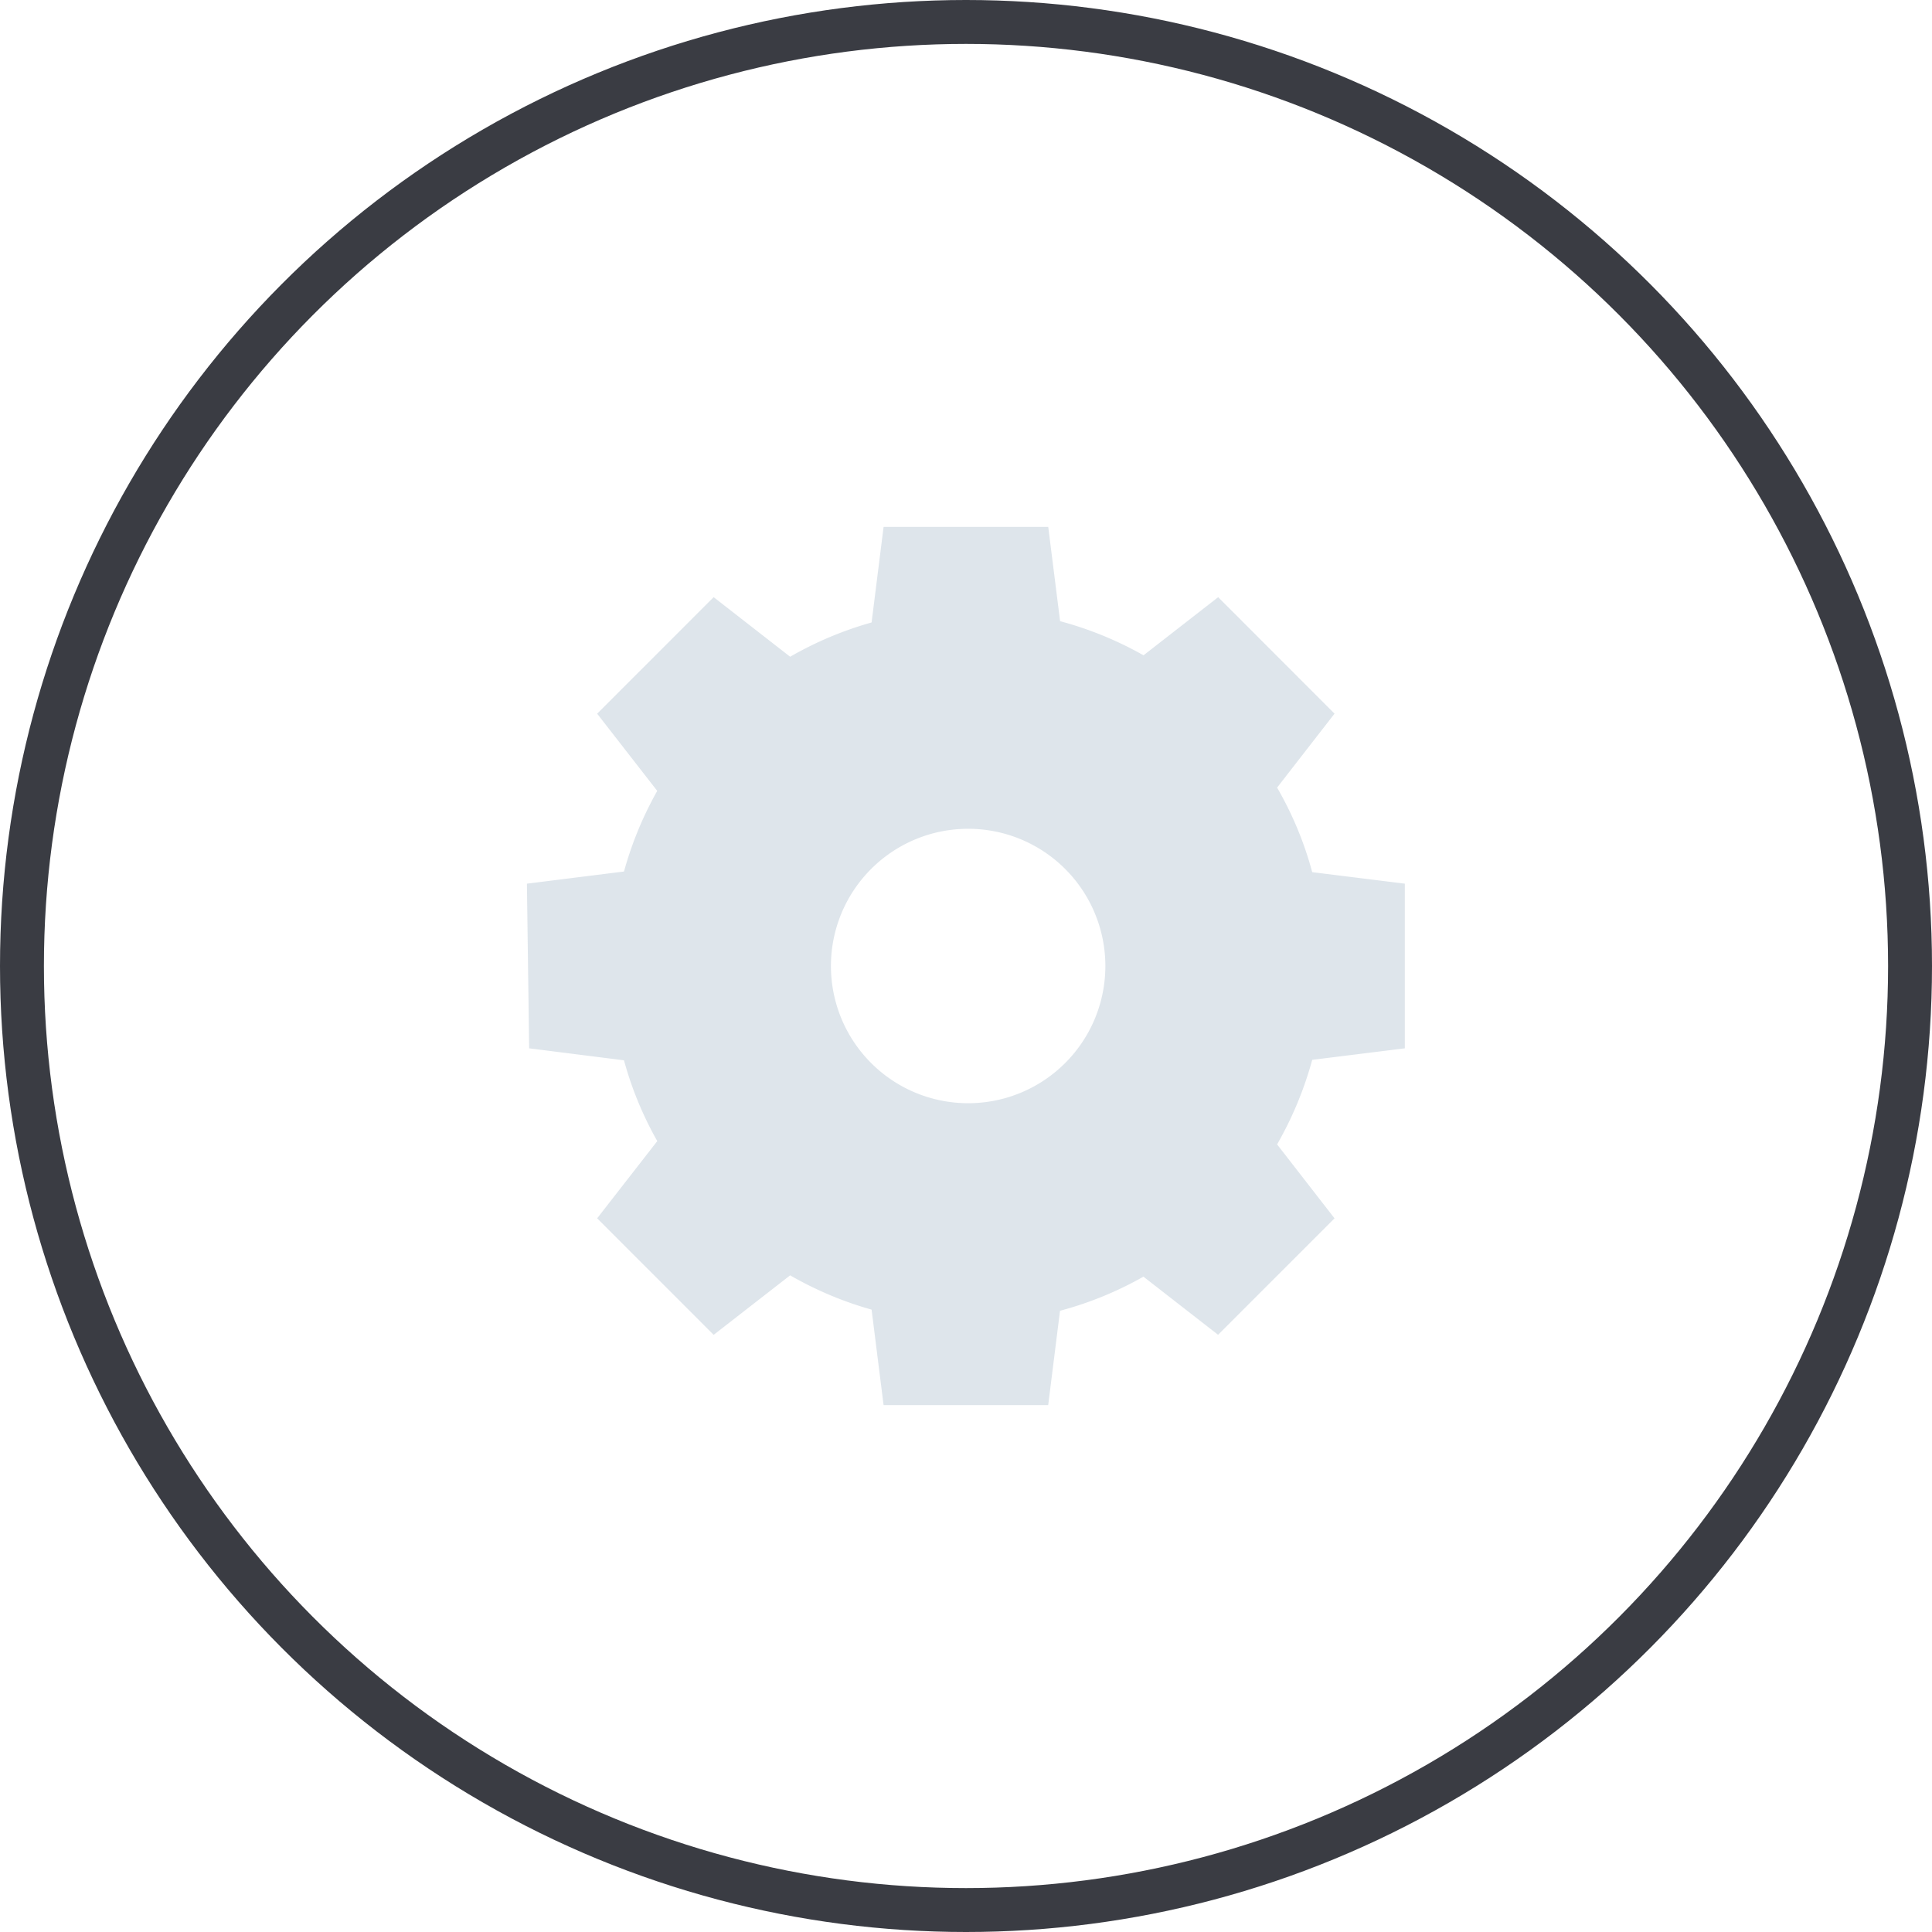 <svg xmlns="http://www.w3.org/2000/svg" width="44" height="44" viewBox="0 0 44 44">
    <g id="타원_1265" data-name="타원 1265" fill="none" stroke="#3a3c43" stroke-width="1">
        <circle cx="22" cy="22" r="22" stroke="none"/>
        <circle cx="22" cy="22" r="21.5" fill="none"/>
    </g>
    <path id="패스_45631" data-name="패스 45631" d="M10.573,0H6.823L6.55,2.176a8.113,8.113,0,0,0-1.855.781L2.953,1.6.3,4.254,1.668,6.012A8.152,8.152,0,0,0,.911,7.848L-1.3,8.125l.051,3.75,2.16.273a8.005,8.005,0,0,0,.758,1.84L.3,15.746,2.953,18.4l1.742-1.355a8.113,8.113,0,0,0,1.855.781L6.823,20h3.749l.269-2.148a8.044,8.044,0,0,0,1.9-.777l1.7,1.324,2.652-2.652-1.308-1.684a8.224,8.224,0,0,0,.8-1.926l2.109-.262V8.125l-2.109-.262a7.969,7.969,0,0,0-.8-1.926l1.308-1.684L14.443,1.6l-1.7,1.324a8.111,8.111,0,0,0-1.9-.777ZM8.749,6.875A3.125,3.125,0,1,1,5.624,10,3.125,3.125,0,0,1,8.749,6.875Z" transform="translate(13.3 12)" fill="#d5dee6" opacity="0.8"/>
</svg>
